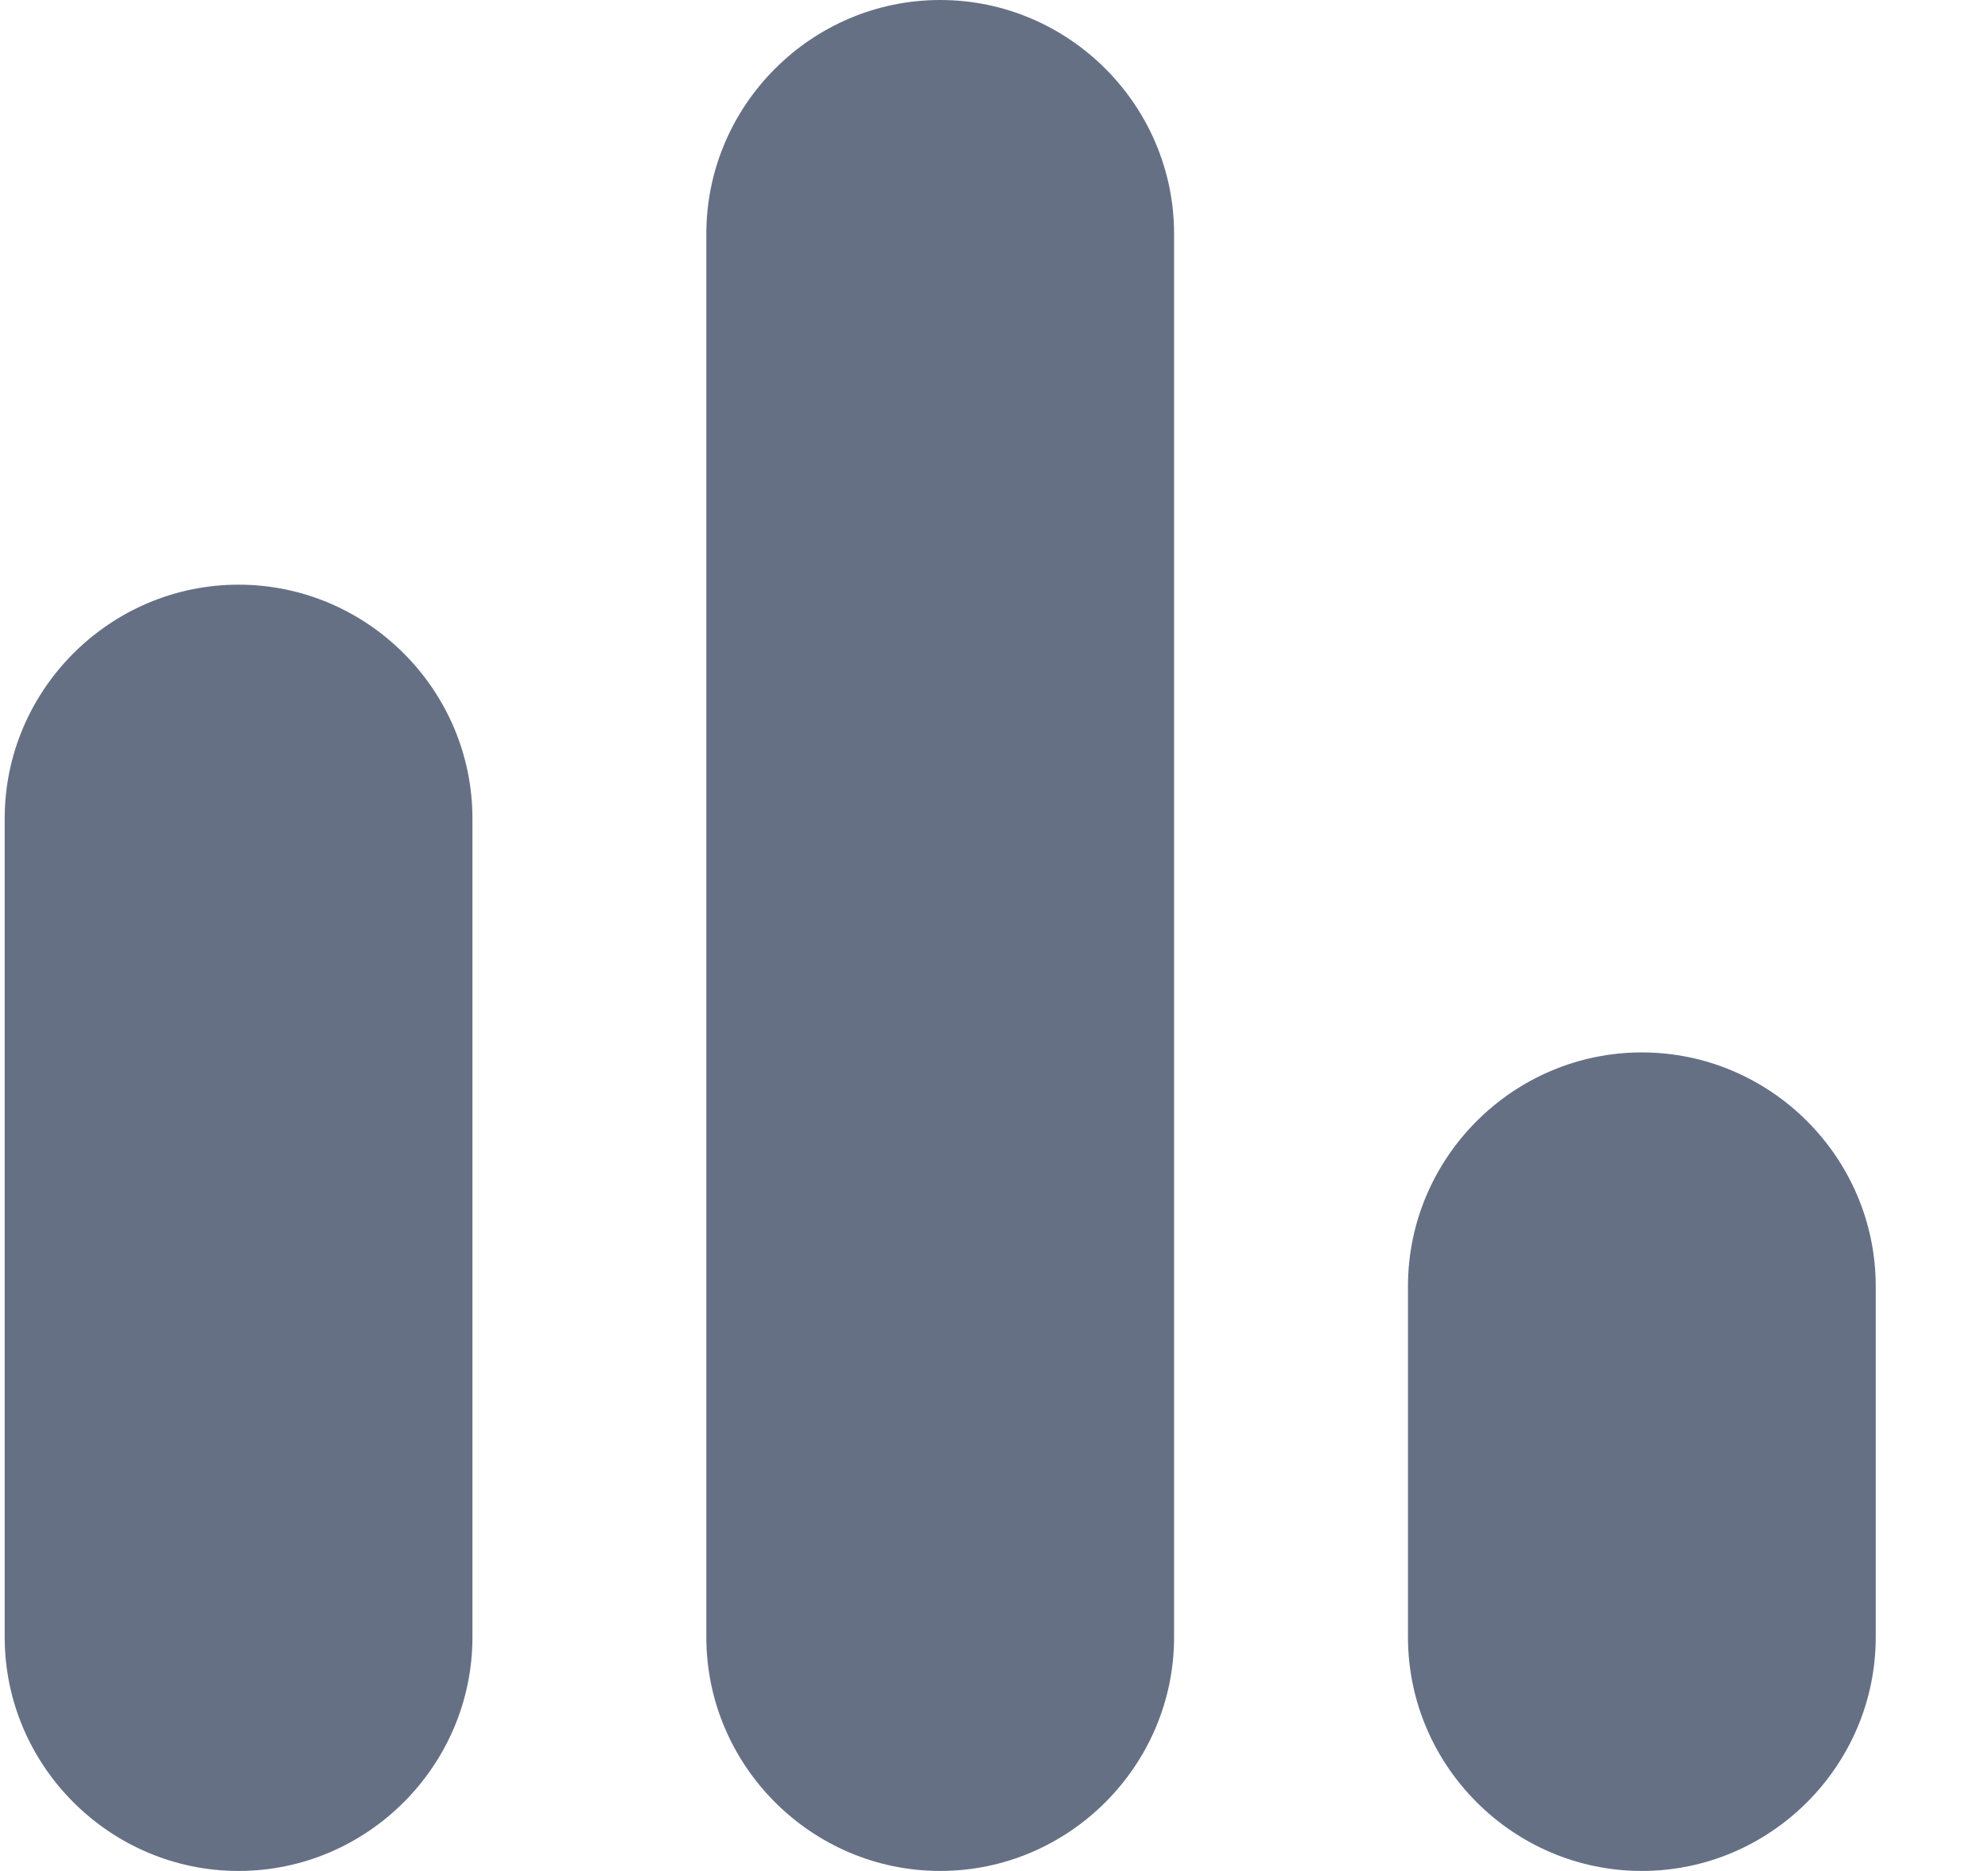 <svg width="17" height="16" viewBox="0 0 17 16" fill="none" xmlns="http://www.w3.org/2000/svg">
<path d="M2.04 16C3.14 16 4.04 15.1 4.04 14V7C4.04 5.9 3.14 5 2.04 5C0.94 5 0.04 5.9 0.04 7V14C0.04 15.1 0.94 16 2.04 16ZM12.04 11V14C12.04 15.1 12.94 16 14.04 16C15.14 16 16.04 15.1 16.04 14V11C16.04 9.9 15.14 9 14.04 9C12.94 9 12.04 9.9 12.04 11ZM8.04 16C9.14 16 10.04 15.1 10.04 14V2C10.04 0.9 9.14 0 8.04 0C6.94 0 6.04 0.9 6.04 2V14C6.04 15.1 6.94 16 8.04 16Z" fill="#667085"/>
</svg>
